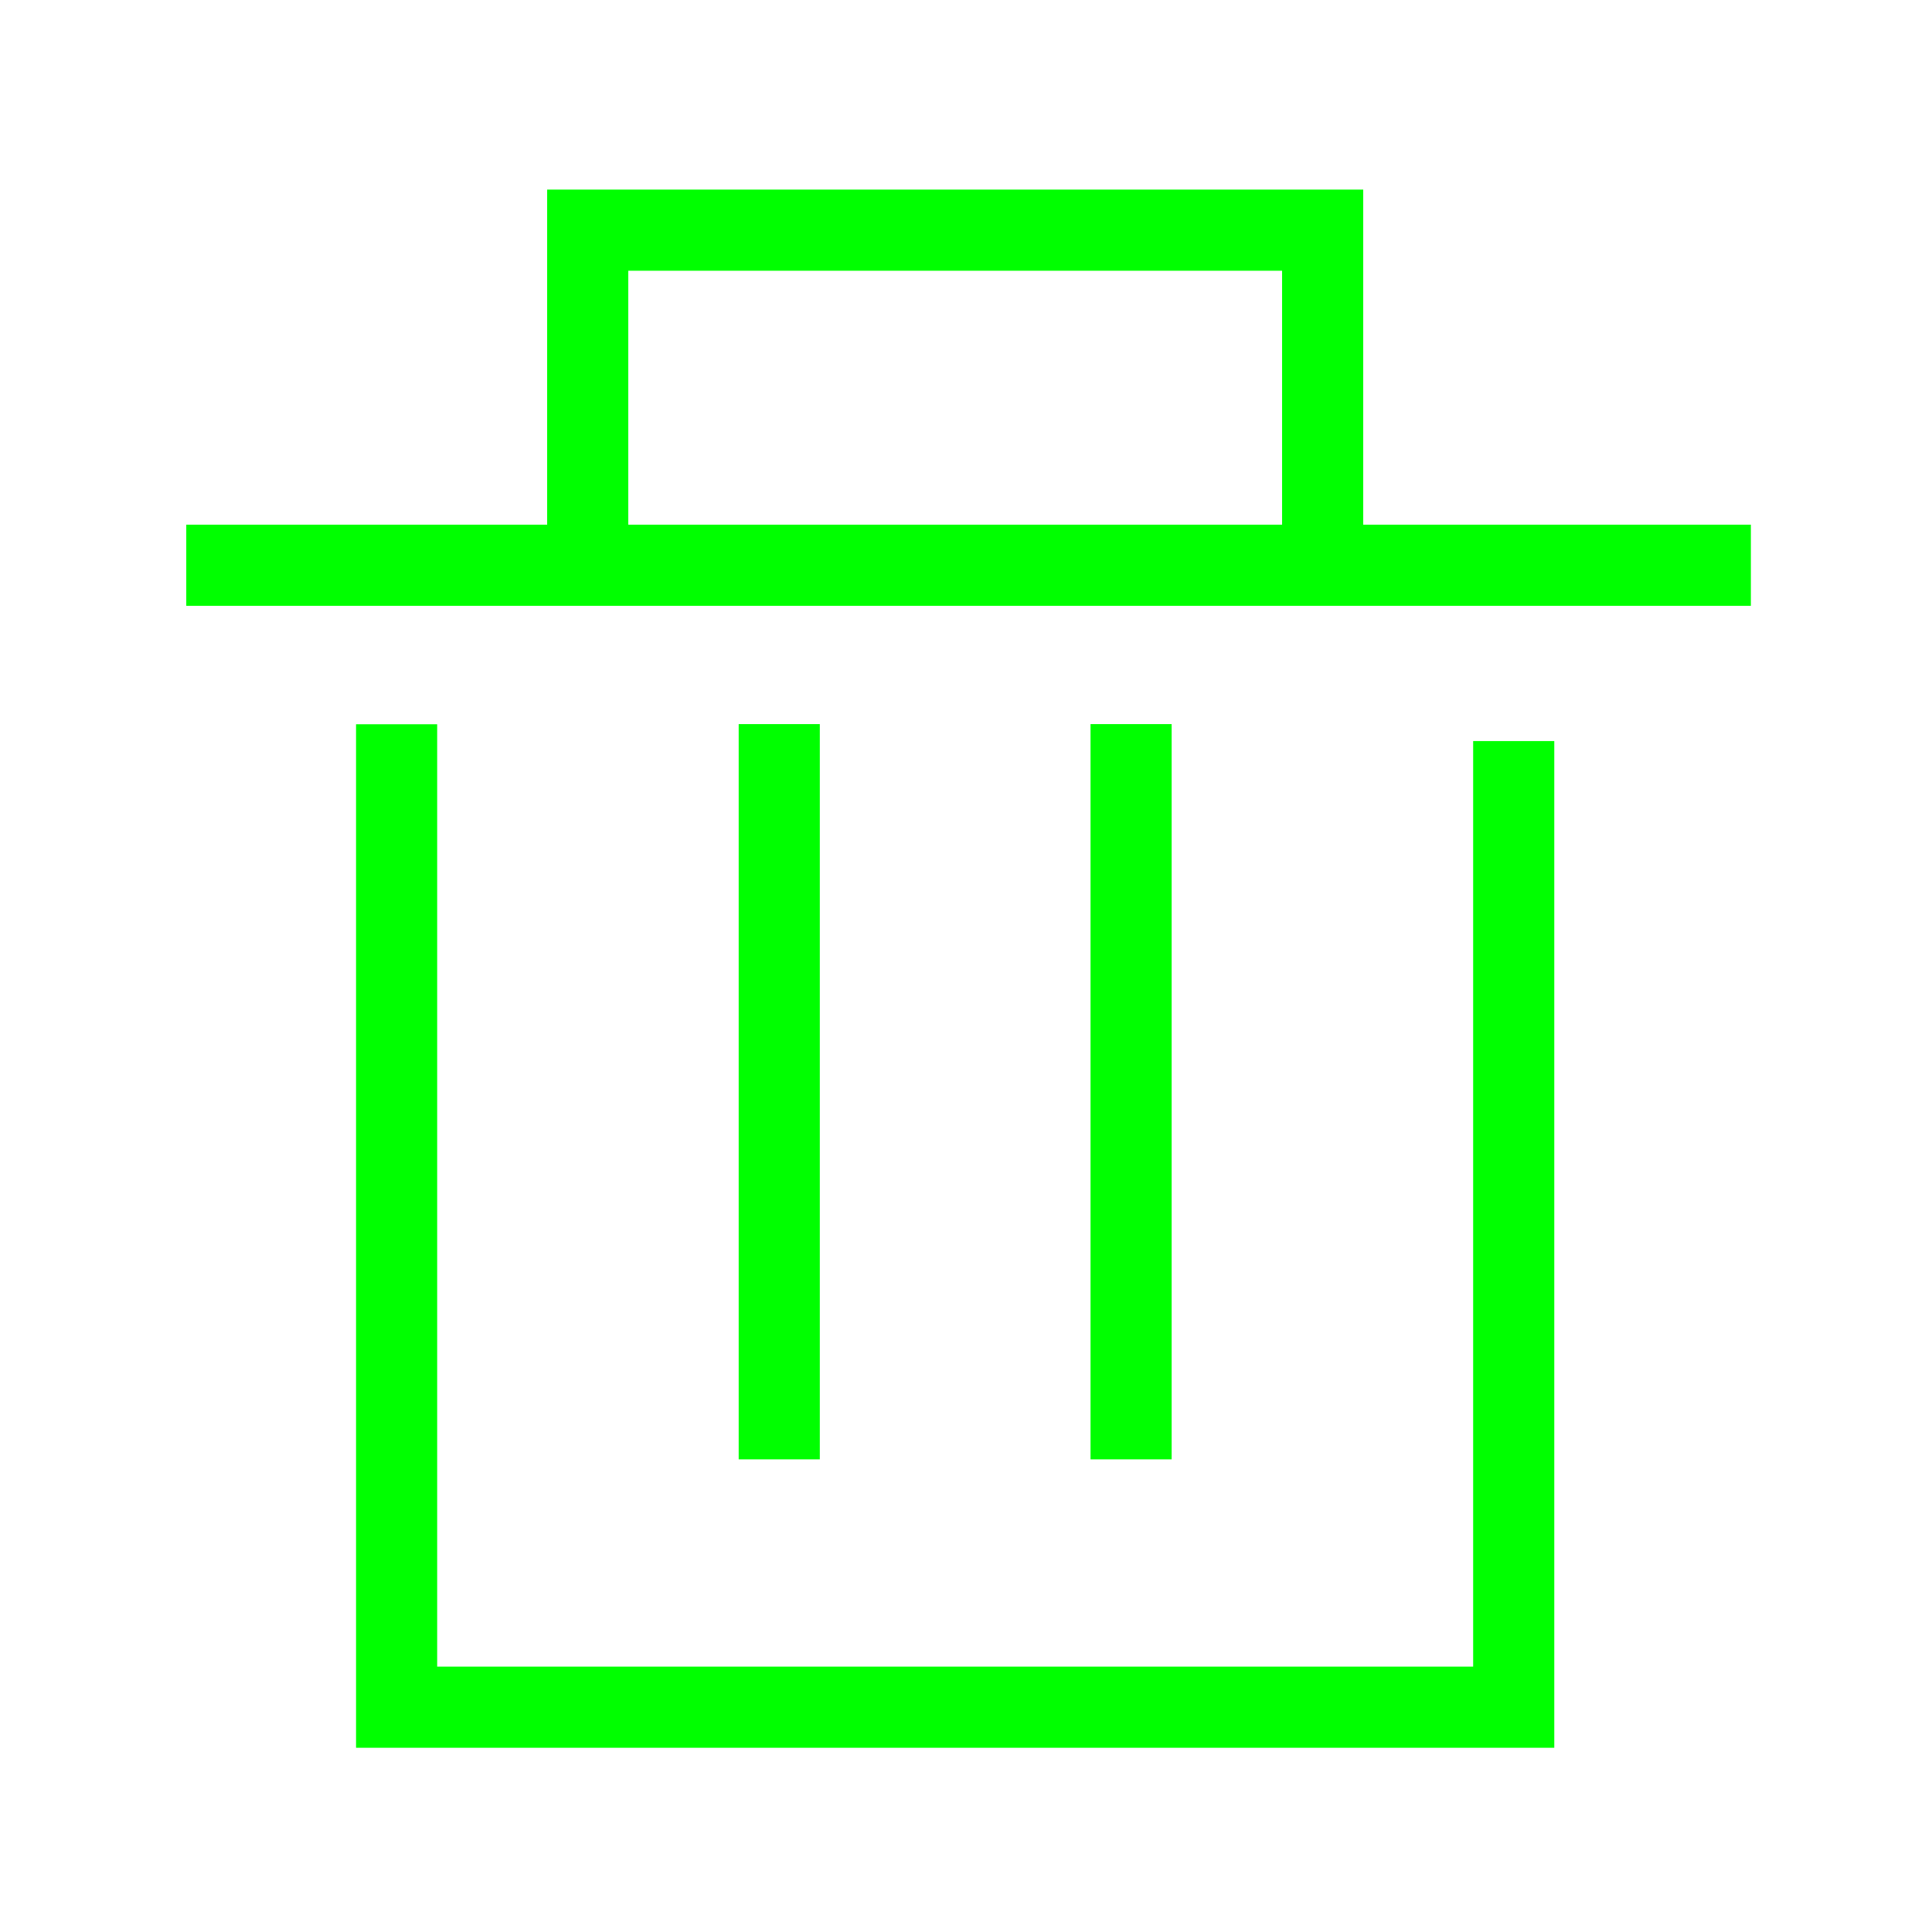 <?xml version="1.0" standalone="no"?><!DOCTYPE svg PUBLIC "-//W3C//DTD SVG 1.1//EN" "http://www.w3.org/Graphics/SVG/1.1/DTD/svg11.dtd"><svg class="icon" width="200px" height="200.00px" viewBox="0 0 1024 1024" version="1.1" xmlns="http://www.w3.org/2000/svg"><path fill="#00ff00" d="M722.53 278.1V100.49H290V278.1H98.72v43H928v-43zM333 143.49h346.53V278.1H333zM780.8 883.35H231.71V383.89h-43v542.46H823.8V392.79h-43v490.56zM391.52 383.79h43V773.5h-43zM578 383.79h43V773.5h-43z" /></svg>